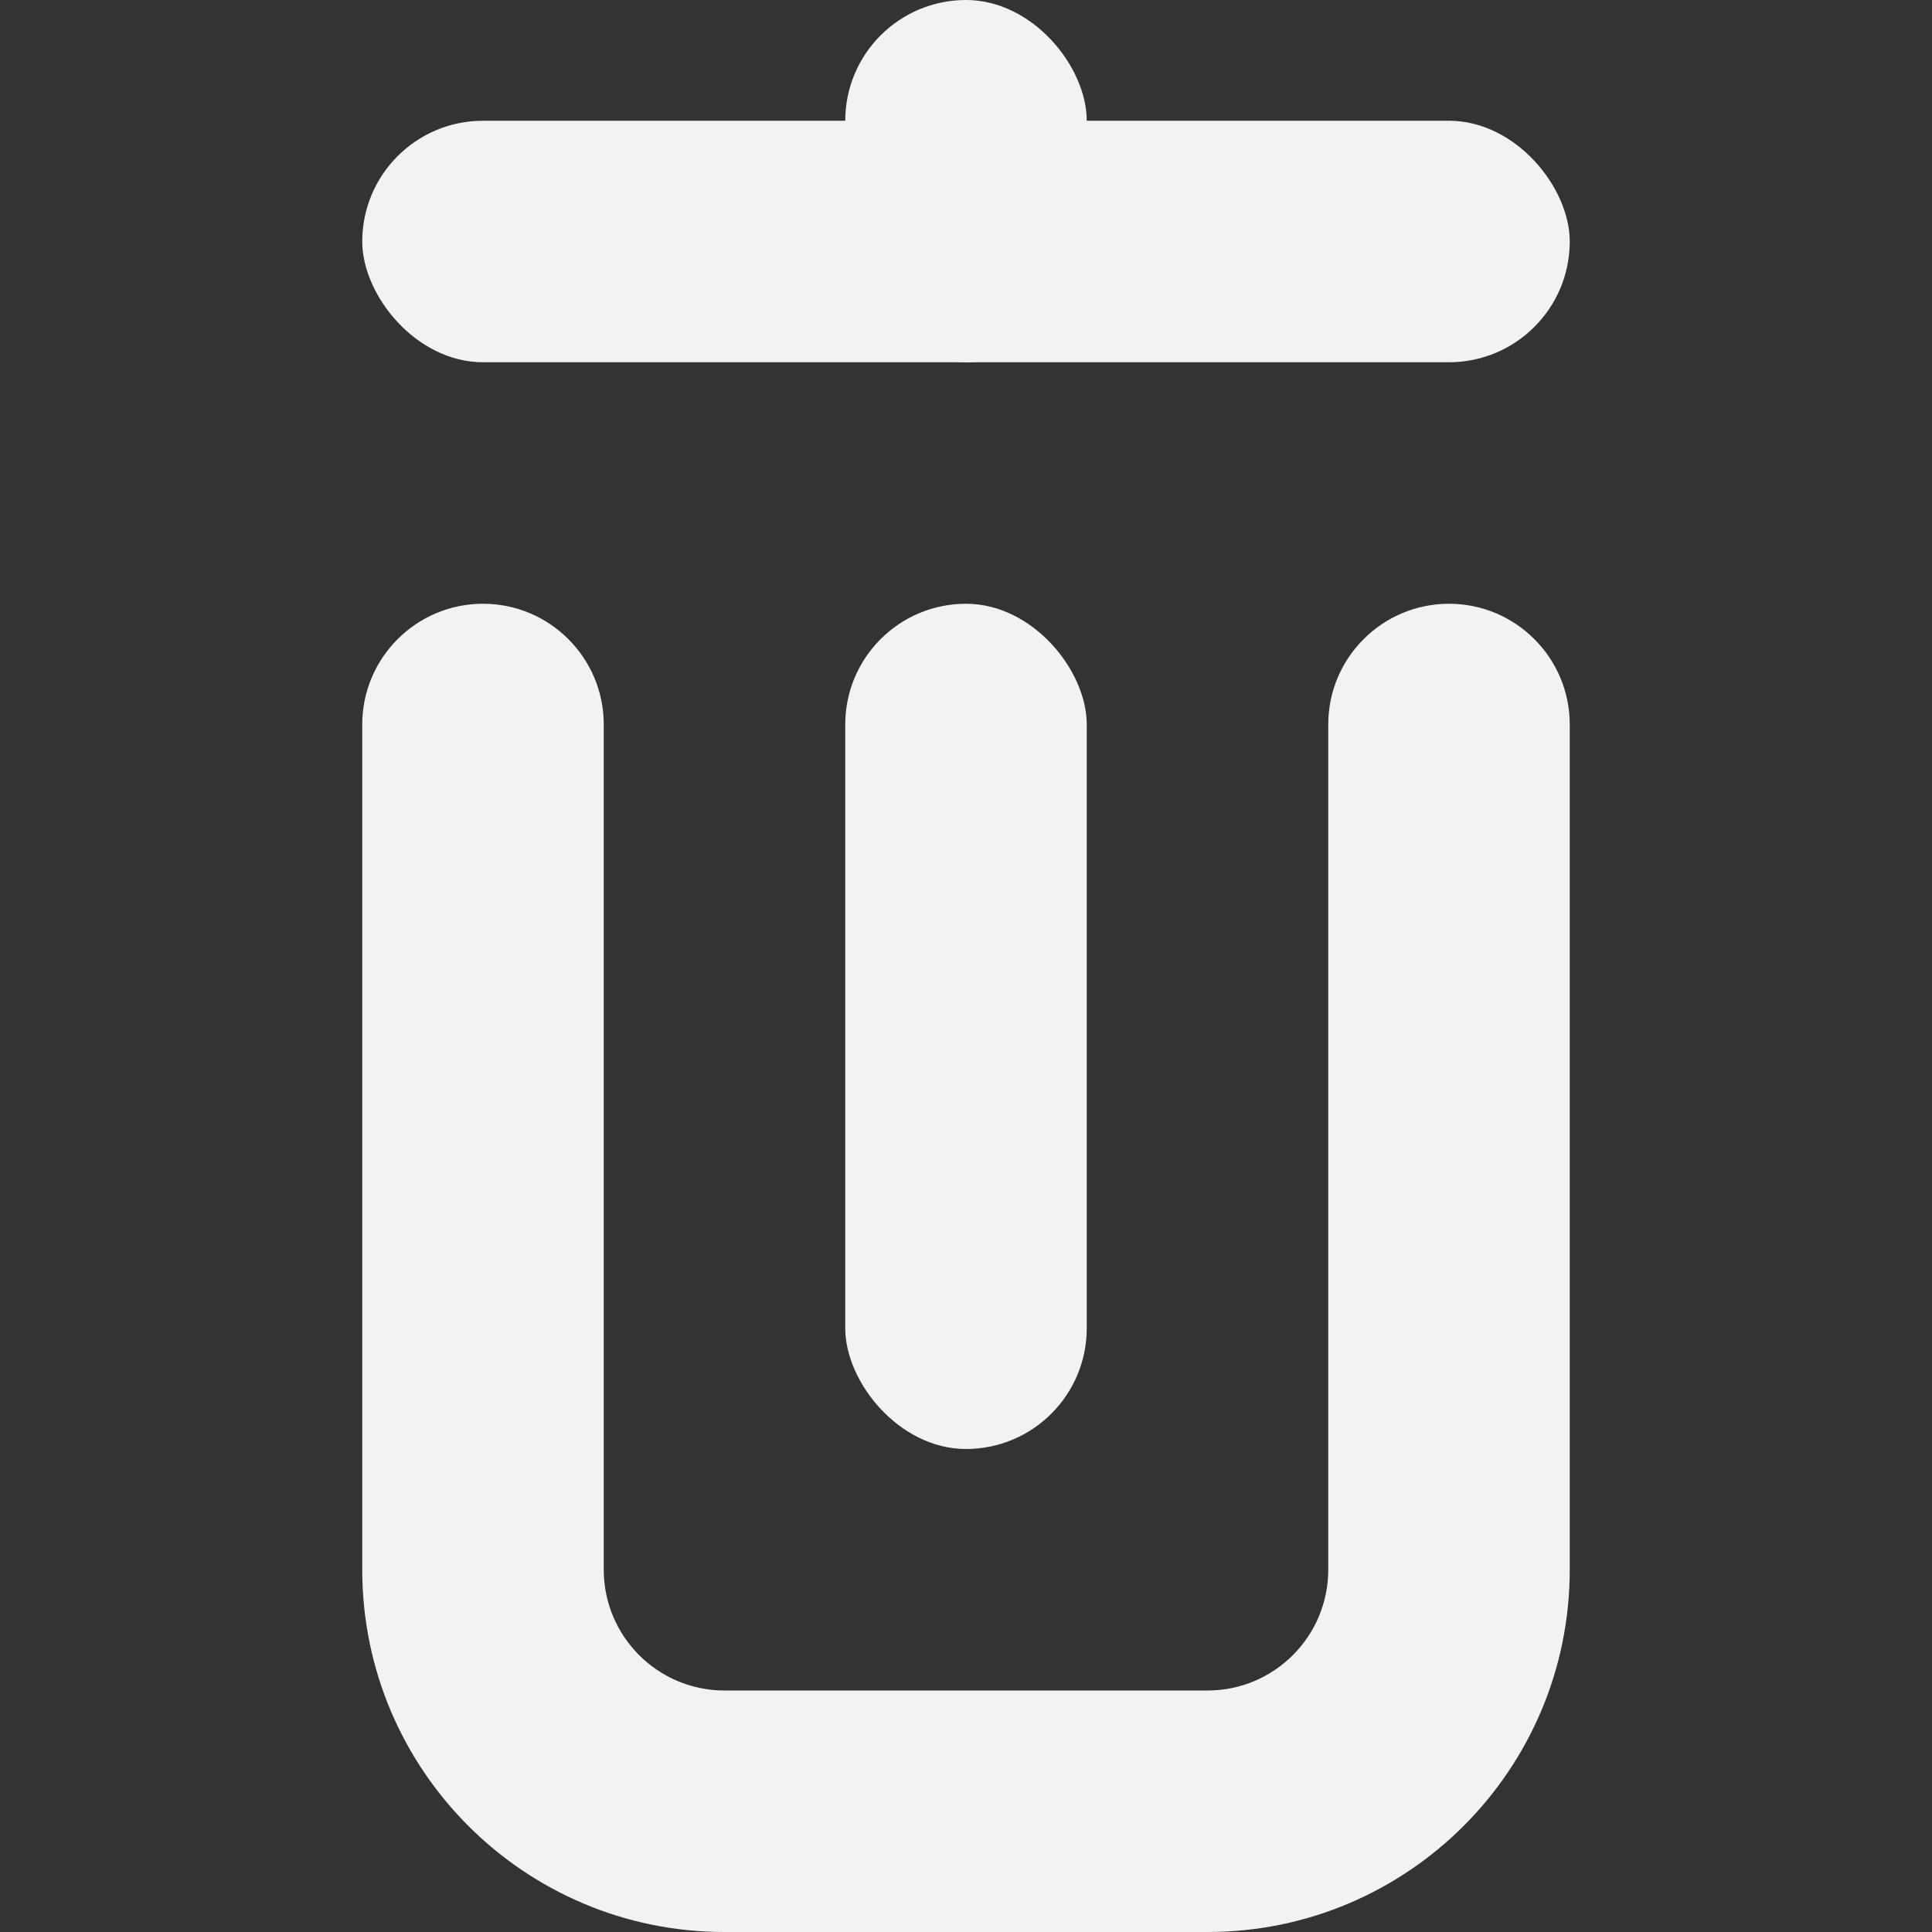 <svg width="16" height="16" viewBox="0 0 16 16" fill="none" xmlns="http://www.w3.org/2000/svg">
<rect x="0" y="0" width="16" height="16" fill="#333333" stroke="none"/>
<path d="M13 6C13 5.448 12.552 5 12 5C11.448 5 11 5.448 11 6H13ZM5 6C5 5.448 4.552 5 4 5C3.448 5 3 5.448 3 6H5ZM11 6V13H13V6H11ZM10 14H6V16H10V14ZM5 13V6H3V13H5ZM6 14C5.448 14 5 13.552 5 13H3C3 14.657 4.343 16 6 16V14ZM11 13C11 13.552 10.552 14 10 14V16C11.657 16 13 14.657 13 13H11Z" fill="#F2F2F2"/>
<rect x="3" y="1" width="10" height="2" rx="1" fill="#F2F2F2"/>
<rect x="7" y="5" width="2" height="7" rx="1" fill="#F2F2F2"/>
<rect x="7" width="2" height="3" rx="1" fill="#F2F2F2"/>
</svg>

